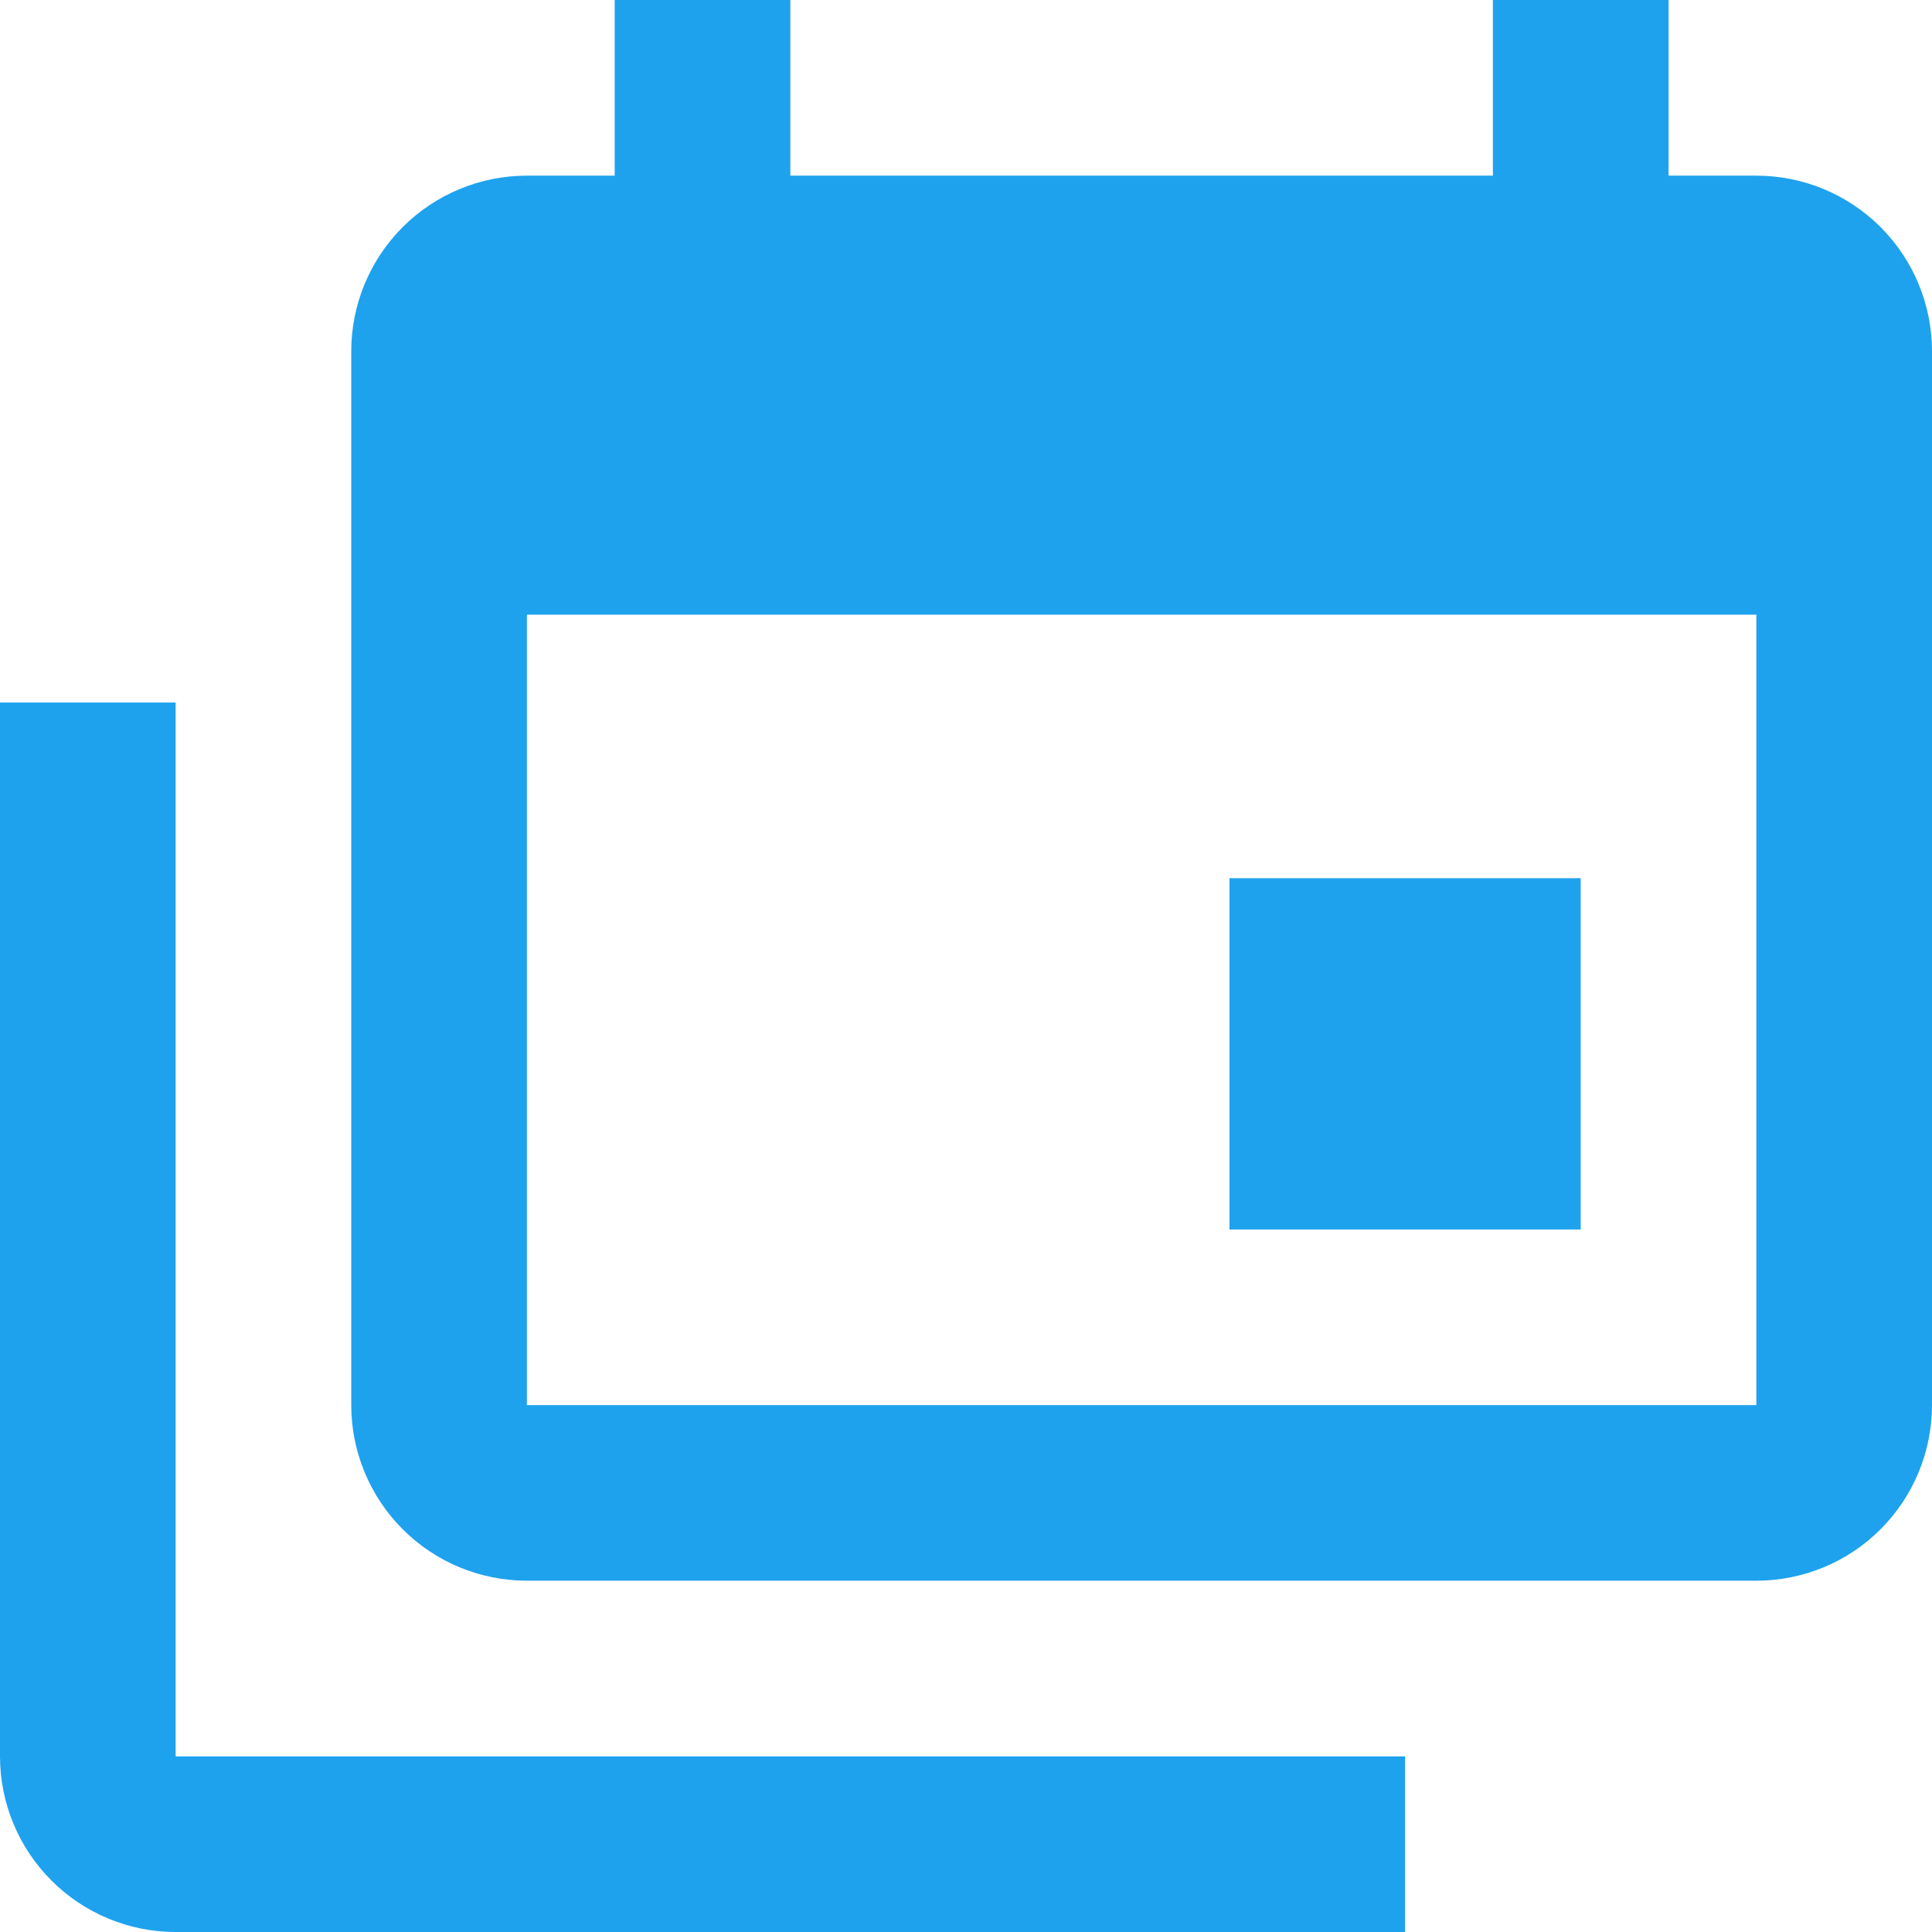 <svg width="36" height="36" viewBox="0 0 36 36" fill="none" xmlns="http://www.w3.org/2000/svg">
<g clip-path="url(#clip0_36_30)">
<path d="M32.727 26.182V11.454H9.818V26.182H32.727ZM32.727 3.273C33.595 3.273 34.428 3.618 35.041 4.231C35.655 4.845 36 5.677 36 6.545V26.182C36 27.05 35.655 27.882 35.041 28.496C34.428 29.11 33.595 29.454 32.727 29.454H9.818C8.95 29.454 8.118 29.11 7.504 28.496C6.89 27.882 6.545 27.05 6.545 26.182V6.545C6.545 5.677 6.89 4.845 7.504 4.231C8.118 3.618 8.95 3.273 9.818 3.273H11.454V0H14.727V3.273H27.818V0H31.091V3.273H32.727ZM3.273 32.727H26.182V36H3.273C2.405 36 1.572 35.655 0.959 35.041C0.345 34.428 0 33.595 0 32.727V13.091H3.273V32.727ZM29.454 22.909H22.909V16.364H29.454V22.909Z" fill="#1EA2EE"/>
</g>
<defs>
<clipPath id="clip0_36_30">
<rect width="36" height="36" fill="white"/>
</clipPath>
</defs>
</svg>
